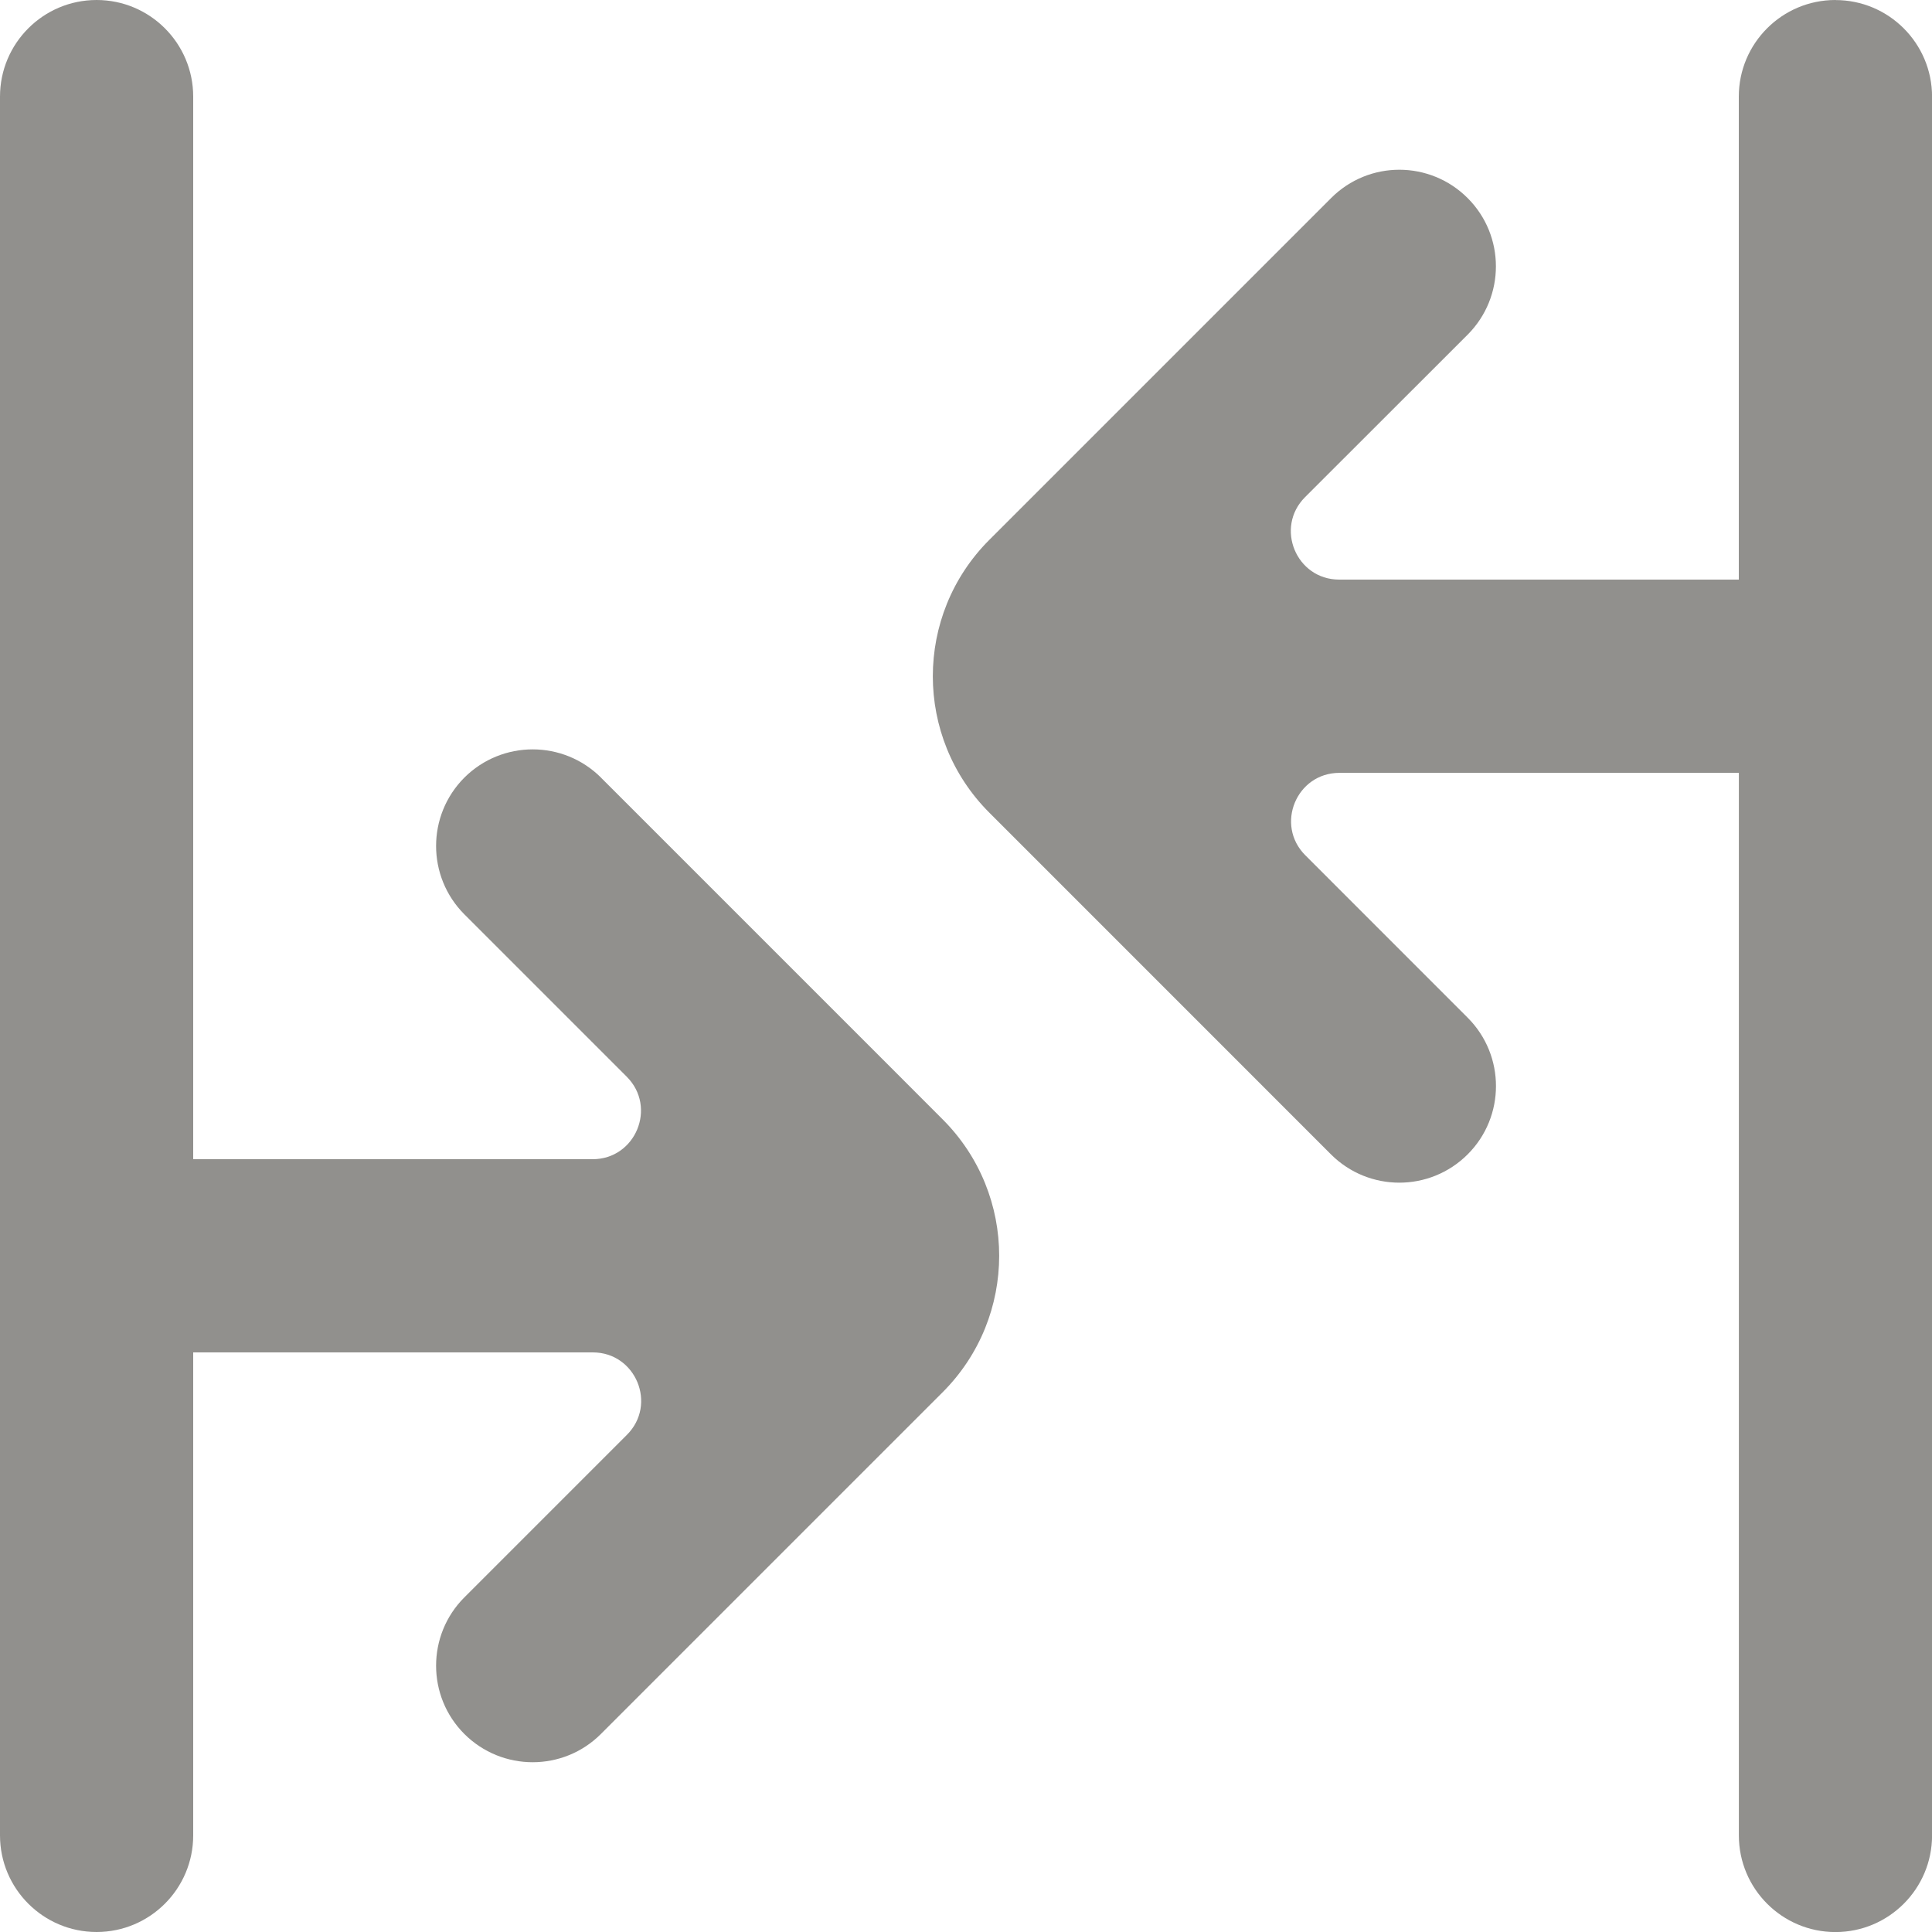 <!-- Generated by IcoMoon.io -->
<svg version="1.1" xmlns="http://www.w3.org/2000/svg" width="32" height="32" viewBox="0 0 32 32">
<title>as-arrow_inside-1</title>
<path fill="#91908d" d="M30.4 0c-0.883 0-1.6 0.717-1.6 1.6v8h-6.619c-0.712 0-1.069-0.862-0.565-1.366l2.693-2.691c0.624-0.626 0.624-1.638 0-2.262-0.626-0.626-1.638-0.626-2.262 0l-5.659 5.659c-1.25 1.248-1.25 3.274 0 4.522 0.906 0.906 1.096 1.098 5.658 5.659 0.626 0.624 1.638 0.624 2.264-0.002 0.624-0.624 0.624-1.637 0-2.262l-2.69-2.691c-0.504-0.504-0.147-1.365 0.565-1.365h6.616v17.6c0 0.883 0.717 1.6 1.6 1.6s1.6-0.717 1.6-1.6v-28.8c0-0.883-0.717-1.6-1.6-1.6zM9.955 12.88c-0.626-0.624-1.638-0.624-2.264 0-0.624 0.626-0.624 1.638 0 2.264l2.69 2.69c0.504 0.504 0.147 1.366-0.565 1.366h-6.616v-17.6c0-0.883-0.717-1.6-1.6-1.6s-1.6 0.717-1.6 1.6v28.8c0 0.883 0.717 1.6 1.6 1.6s1.6-0.717 1.6-1.6v-8h6.619c0.712 0 1.069 0.862 0.565 1.365l-2.693 2.693c-0.624 0.624-0.624 1.638 0 2.262 0.626 0.624 1.638 0.624 2.262 0l5.659-5.659c1.25-1.25 1.25-3.274 0-4.522-0.597-0.598 0.731 0.73-5.658-5.659z"></path>
</svg>
